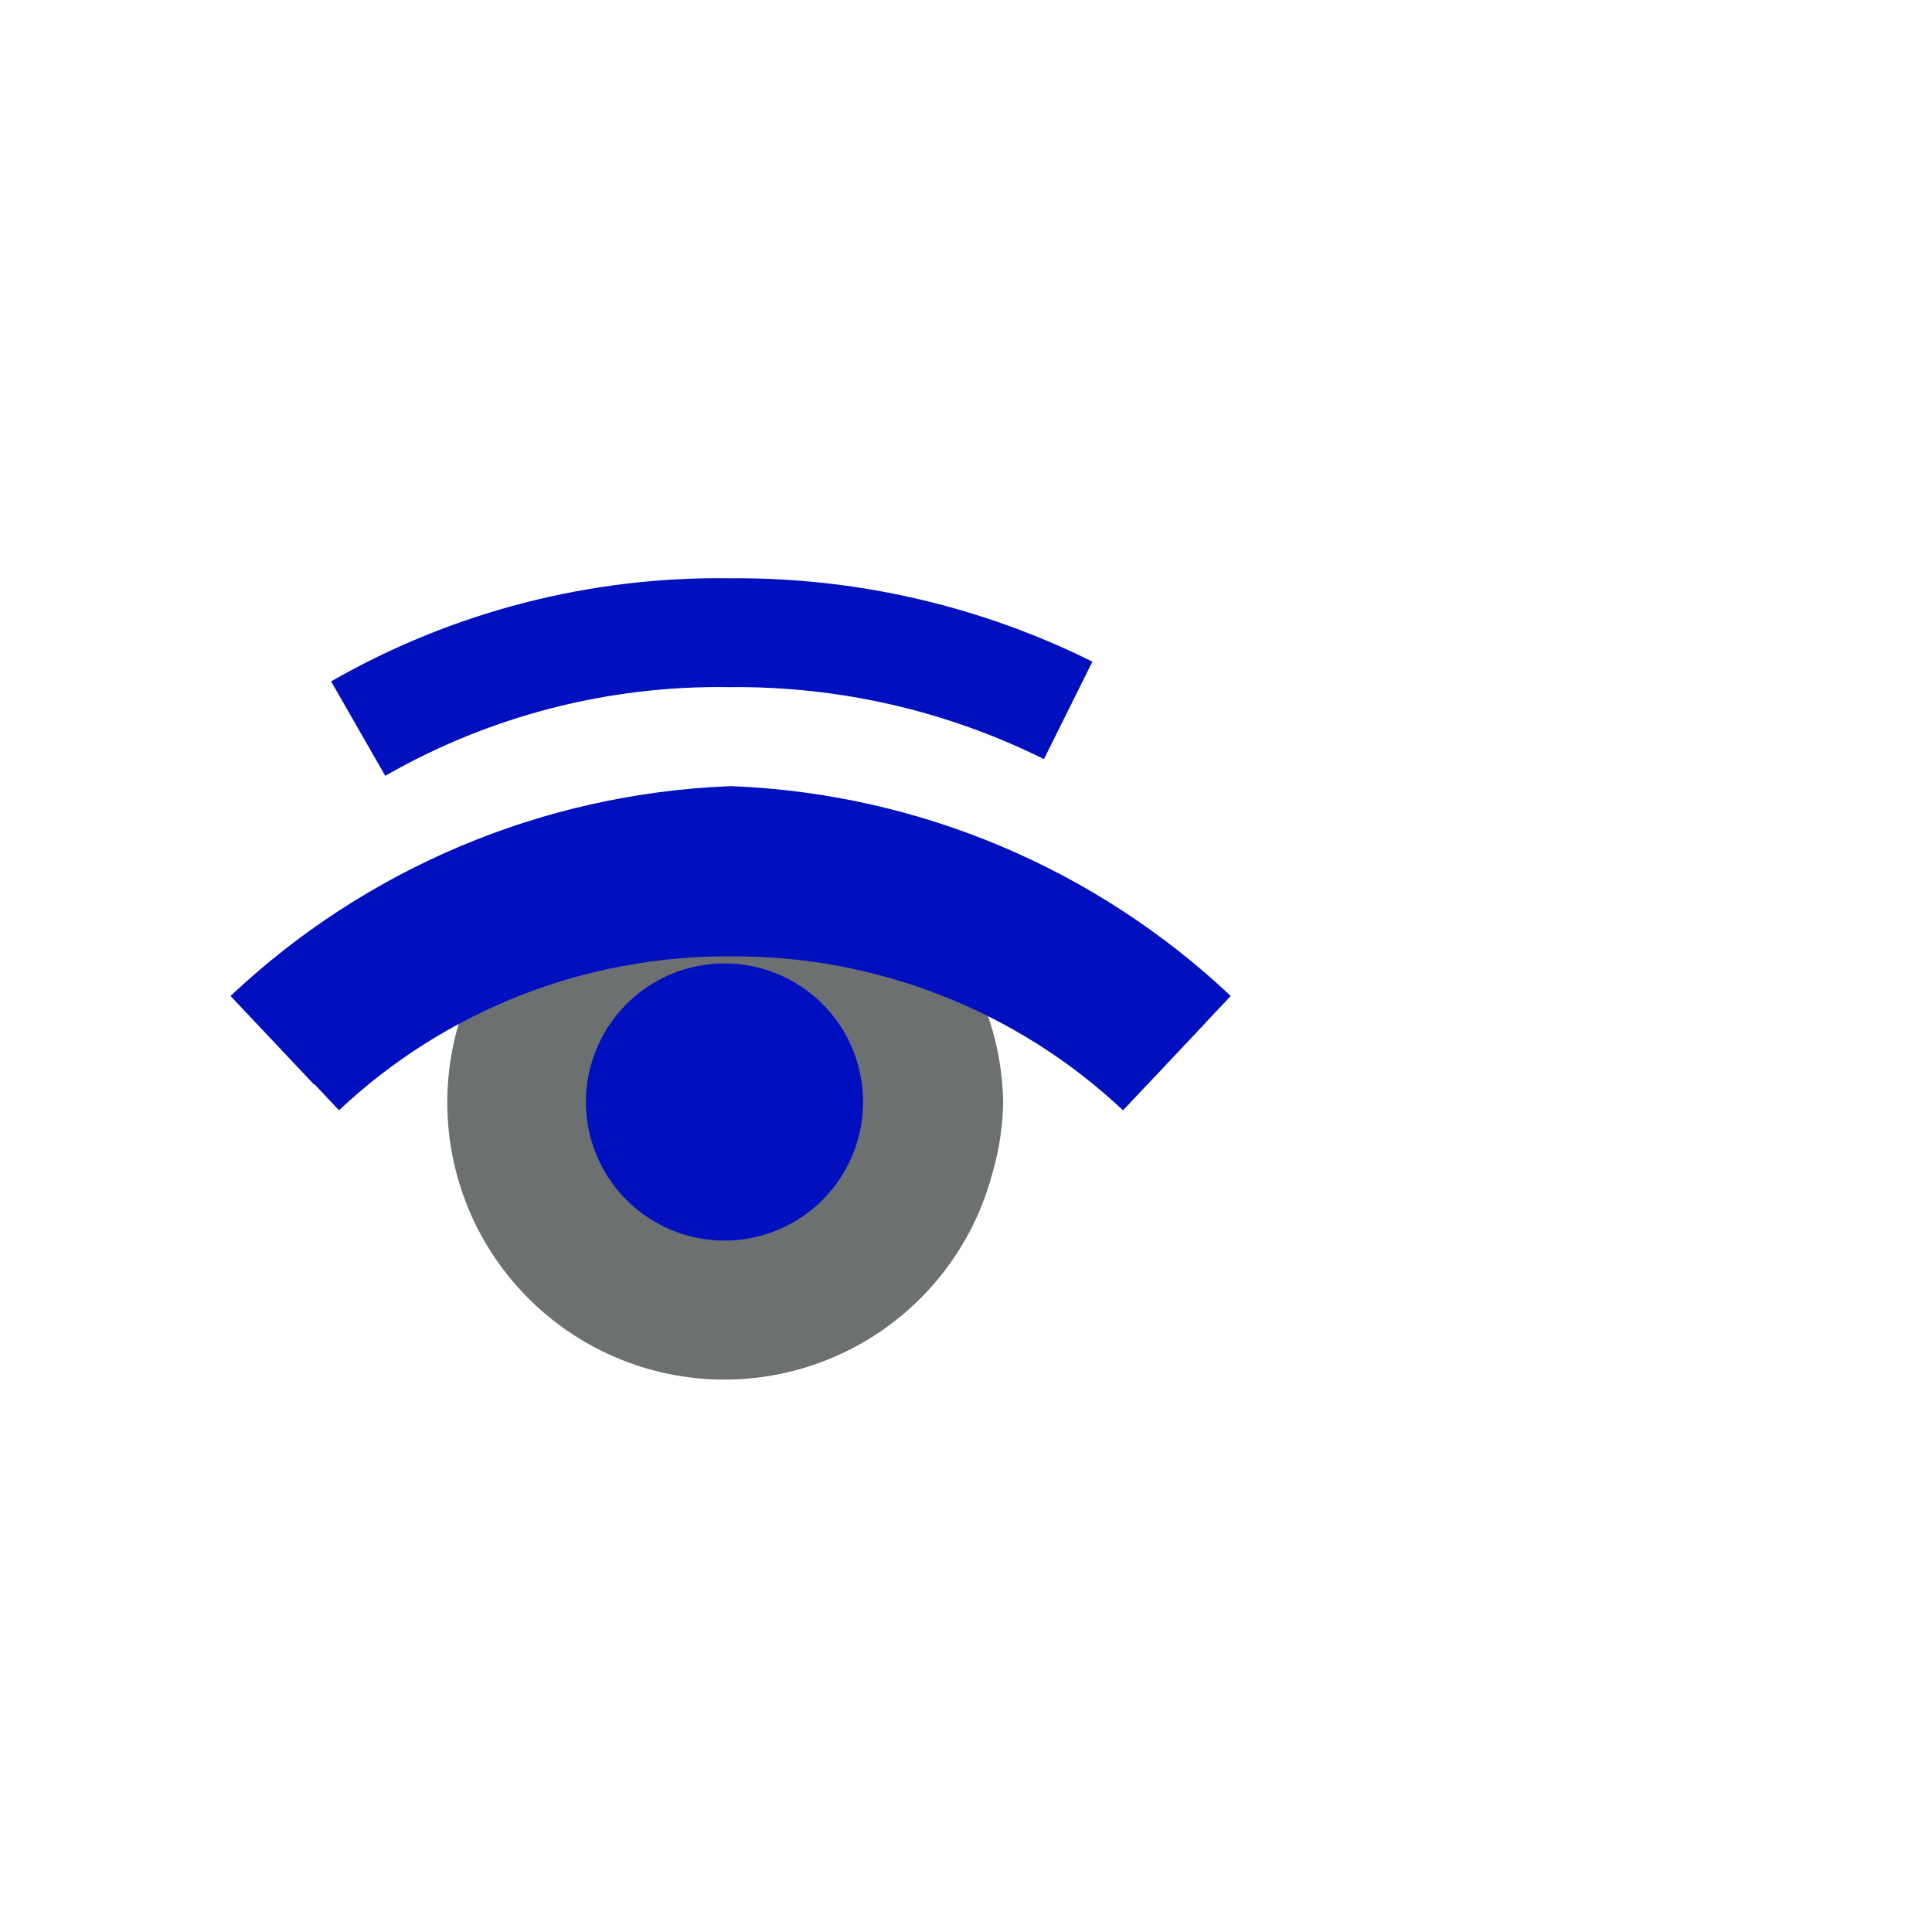<svg width="52" height="52" viewBox="0 0 52 52" fill="none" xmlns="http://www.w3.org/2000/svg">
<g id="eyes-58">
<path id="Vector" d="M14.23 24.39C13.419 25.199 12.805 26.184 12.436 27.269C12.067 28.353 11.953 29.508 12.102 30.644C12.251 31.78 12.66 32.867 13.297 33.819C13.934 34.771 14.781 35.564 15.774 36.136C16.767 36.708 17.878 37.044 19.021 37.117C20.165 37.19 21.309 36.999 22.367 36.558C23.425 36.118 24.366 35.44 25.12 34.576C25.873 33.713 26.417 32.688 26.71 31.58C26.893 30.956 26.991 30.31 27 29.66C26.98 28.391 26.635 27.149 26 26.05" fill="#6C7070"/>
<path id="Vector_2" d="M15.77 29.66C15.77 30.398 15.989 31.119 16.399 31.733C16.808 32.346 17.391 32.824 18.073 33.106C18.754 33.389 19.504 33.462 20.228 33.319C20.951 33.175 21.616 32.819 22.137 32.298C22.659 31.776 23.014 31.111 23.158 30.388C23.302 29.664 23.228 28.914 22.946 28.233C22.664 27.551 22.186 26.969 21.572 26.559C20.959 26.149 20.238 25.93 19.5 25.93C18.511 25.93 17.562 26.323 16.863 27.023C16.163 27.722 15.77 28.671 15.77 29.66Z" fill="#0010BF"/>
<path id="Vector_3" d="M9.64 19.61C12.681 17.867 16.135 16.975 19.64 17.03C22.799 16.998 25.921 17.714 28.75 19.12" stroke="#0010BF" stroke-width="2.93"/>
<path id="Vector_4" d="M8 28.69C11.156 25.717 15.335 24.074 19.67 24.1C24.008 24.075 28.189 25.718 31.35 28.69" stroke="#0010BF" stroke-width="3.28"/>
<path id="Vector_5" d="M7.33 28C10.683 24.837 15.065 22.991 19.67 22.8C24.272 22.992 28.65 24.839 32 28" stroke="#0010BF" stroke-width="3.28"/>
</g>
</svg>
